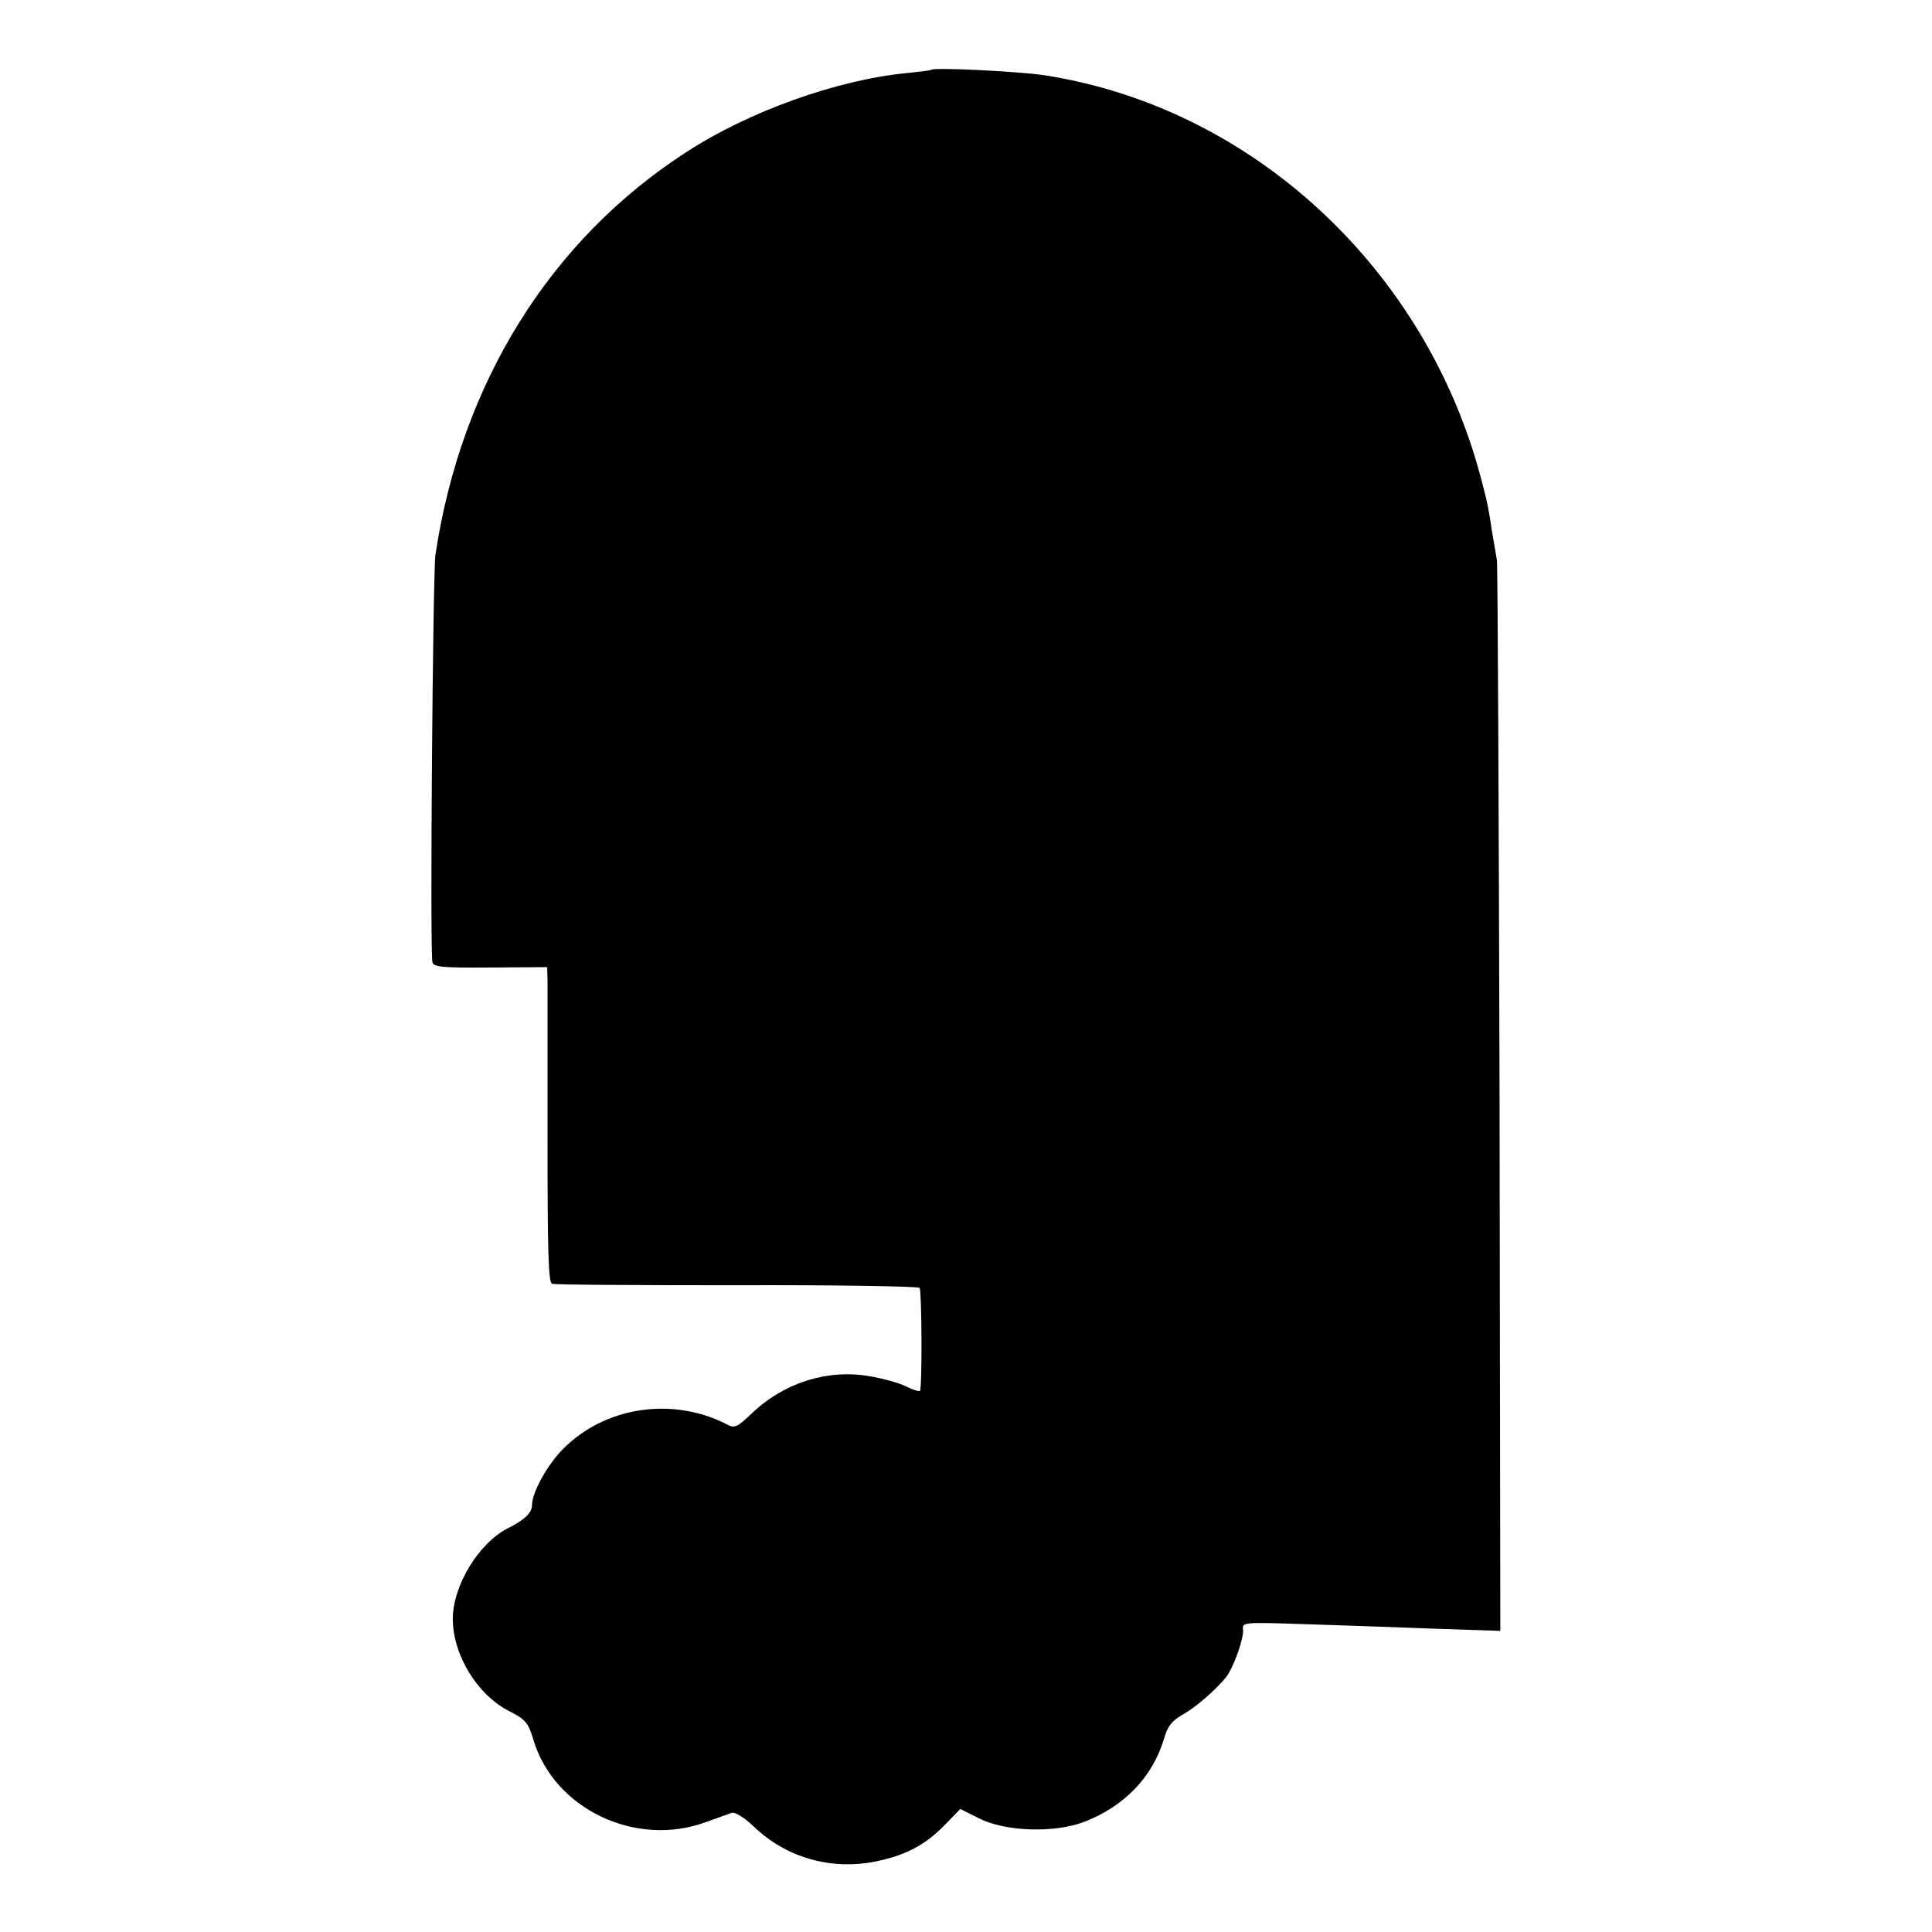 <?xml version="1.0" standalone="no"?>
<!DOCTYPE svg PUBLIC "-//W3C//DTD SVG 20010904//EN"
 "http://www.w3.org/TR/2001/REC-SVG-20010904/DTD/svg10.dtd">
<svg version="1.0" xmlns="http://www.w3.org/2000/svg"
 width="512pt" height="512pt" viewBox="0 0 512 512"
 preserveAspectRatio="xMidYMid meet">
<g transform="translate(0,512) scale(0.1,-0.1)"
fill="#000000" stroke="none">
<path d="M2468 4935 c-2 -2 -32 -5 -68 -9 -183 -18 -417 -102 -581 -209 -361
-233 -597 -613 -665 -1067 -7 -48 -15 -1055 -8 -1080 3 -13 28 -15 154 -14
l150 1 1 -36 c0 -20 0 -208 0 -418 0 -292 2 -382 12 -385 6 -3 227 -4 490 -4
264 1 481 -3 484 -7 6 -10 7 -267 1 -273 -3 -2 -19 3 -37 12 -18 9 -61 21 -97
27 -111 19 -226 -17 -311 -98 -39 -37 -46 -41 -66 -30 -144 74 -322 48 -434
-64 -42 -42 -83 -116 -83 -149 0 -21 -20 -40 -64 -62 -77 -39 -146 -152 -146
-240 0 -96 65 -202 150 -245 43 -22 50 -30 64 -77 55 -182 271 -285 456 -217
30 11 62 22 70 25 8 2 33 -13 57 -36 86 -83 205 -117 324 -93 79 16 132 44
184 98 l40 41 50 -25 c69 -35 198 -39 276 -10 108 41 184 120 214 222 9 32 21
47 49 63 36 20 87 65 115 99 20 25 49 107 45 128 -2 18 6 18 159 13 89 -3 243
-8 343 -12 l180 -6 -2 1408 c-2 775 -5 1418 -7 1429 -2 11 -7 43 -12 70 -11
72 -11 74 -29 143 -146 561 -610 989 -1161 1073 -70 10 -289 21 -297 14z"/>
</g>
</svg>
